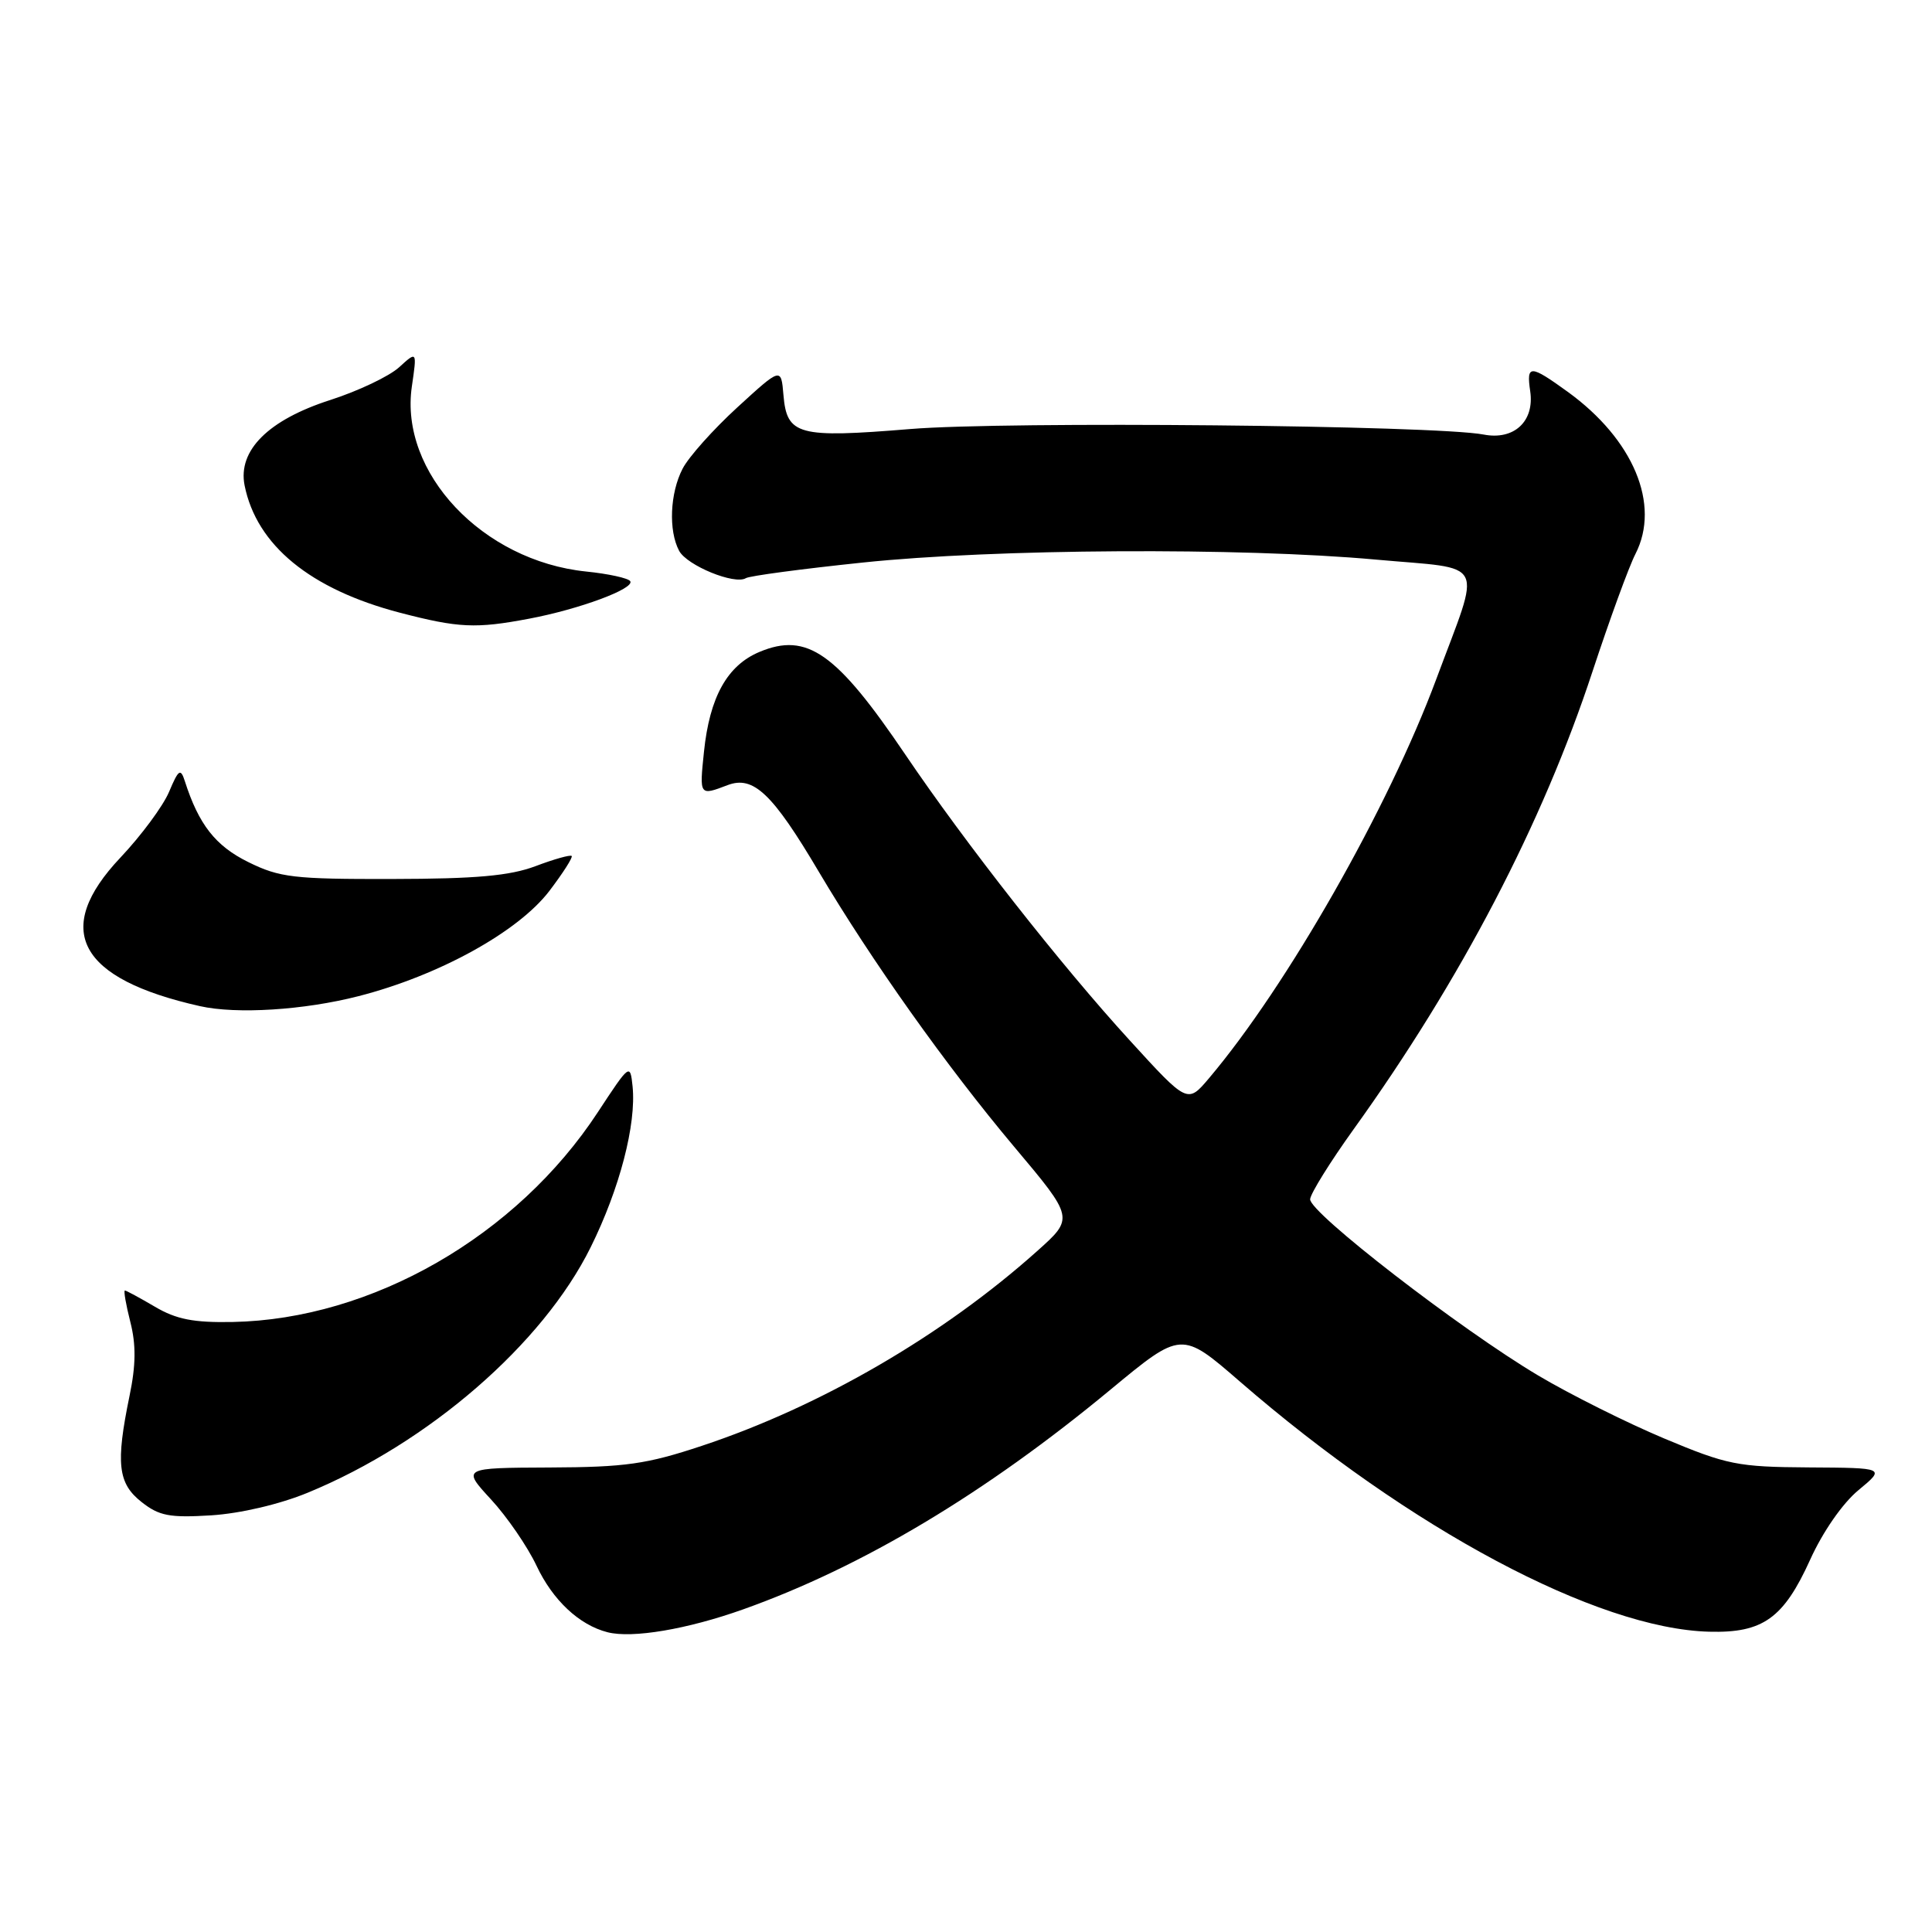 <?xml version="1.0" encoding="UTF-8" standalone="no"?>
<!DOCTYPE svg PUBLIC "-//W3C//DTD SVG 1.1//EN" "http://www.w3.org/Graphics/SVG/1.1/DTD/svg11.dtd" >
<svg xmlns="http://www.w3.org/2000/svg" xmlns:xlink="http://www.w3.org/1999/xlink" version="1.1" viewBox="0 0 256 256">
 <g >
 <path fill="currentColor"
d=" M 98.50 213.24 C 114.27 207.62 130.55 197.88 147.14 184.14 C 156.55 176.35 156.55 176.35 164.30 183.07 C 186.83 202.61 211.62 215.82 226.48 216.21 C 233.59 216.40 236.33 214.44 239.85 206.68 C 241.52 202.98 244.16 199.18 246.26 197.45 C 249.82 194.50 249.82 194.50 239.66 194.44 C 230.23 194.38 228.85 194.10 220.50 190.60 C 215.55 188.52 208.04 184.77 203.82 182.26 C 193.53 176.15 173.47 160.65 173.60 158.90 C 173.66 158.13 176.25 153.97 179.35 149.65 C 193.56 129.89 204.40 109.10 211.02 88.96 C 213.28 82.11 215.83 75.10 216.71 73.39 C 220.05 66.86 216.45 58.24 207.75 51.93 C 202.73 48.30 202.24 48.29 202.76 51.84 C 203.35 55.83 200.62 58.36 196.59 57.58 C 190.19 56.35 133.32 55.80 120.60 56.85 C 105.73 58.07 104.26 57.67 103.81 52.33 C 103.50 48.67 103.50 48.67 97.70 53.98 C 94.51 56.90 91.25 60.55 90.45 62.10 C 88.77 65.34 88.56 70.31 89.99 72.99 C 91.04 74.94 97.35 77.52 98.83 76.61 C 99.30 76.31 106.27 75.38 114.32 74.54 C 131.70 72.71 164.42 72.52 182.32 74.15 C 197.19 75.50 196.33 73.80 190.31 90.00 C 183.96 107.07 170.55 130.63 160.20 142.87 C 157.35 146.24 157.35 146.24 149.71 137.87 C 140.61 127.92 127.94 111.78 119.97 100.00 C 110.83 86.48 106.94 83.74 100.64 86.38 C 96.36 88.17 94.03 92.36 93.28 99.61 C 92.67 105.46 92.67 105.46 96.42 104.03 C 99.83 102.74 102.36 105.14 108.49 115.50 C 115.48 127.29 125.39 141.25 134.38 151.95 C 142.33 161.40 142.33 161.40 137.41 165.79 C 124.92 176.96 108.71 186.37 93.00 191.58 C 85.69 194.01 82.87 194.41 72.85 194.45 C 61.21 194.50 61.21 194.50 65.07 198.69 C 67.20 201.00 69.90 204.94 71.09 207.46 C 73.24 212.03 76.74 215.32 80.50 216.28 C 83.79 217.12 91.06 215.89 98.50 213.24 Z  M 40.78 197.79 C 56.81 191.19 71.93 178.08 78.27 165.26 C 82.11 157.51 84.33 148.98 83.82 143.95 C 83.50 140.89 83.44 140.94 79.23 147.35 C 68.47 163.78 49.29 174.81 30.84 175.17 C 25.65 175.27 23.36 174.82 20.53 173.15 C 18.52 171.97 16.73 171.00 16.55 171.00 C 16.36 171.00 16.69 172.88 17.27 175.17 C 18.04 178.18 18.01 180.90 17.16 184.98 C 15.32 193.91 15.62 196.56 18.75 199.02 C 21.09 200.87 22.47 201.13 28.00 200.79 C 31.87 200.54 37.04 199.33 40.78 197.79 Z  M 47.49 132.00 C 58.13 129.28 68.65 123.48 72.79 118.06 C 74.60 115.68 75.93 113.60 75.75 113.42 C 75.57 113.24 73.41 113.84 70.96 114.77 C 67.55 116.05 63.08 116.45 52.00 116.47 C 38.92 116.50 37.05 116.28 32.90 114.23 C 28.55 112.09 26.33 109.25 24.49 103.50 C 23.93 101.76 23.66 101.94 22.40 104.93 C 21.60 106.82 18.70 110.73 15.97 113.62 C 6.89 123.22 10.36 129.70 26.50 133.32 C 31.35 134.41 40.28 133.85 47.49 132.00 Z  M 70.11 81.98 C 76.75 80.73 84.12 78.00 83.51 77.01 C 83.26 76.61 80.63 76.03 77.66 75.73 C 63.93 74.31 52.92 62.62 54.57 51.23 C 55.26 46.50 55.26 46.50 52.88 48.67 C 51.57 49.86 47.47 51.81 43.77 53.00 C 35.55 55.64 31.49 59.69 32.41 64.32 C 34.00 72.25 41.11 78.08 53.00 81.19 C 60.76 83.21 63.04 83.32 70.11 81.98 Z "/>
</g>
</svg>